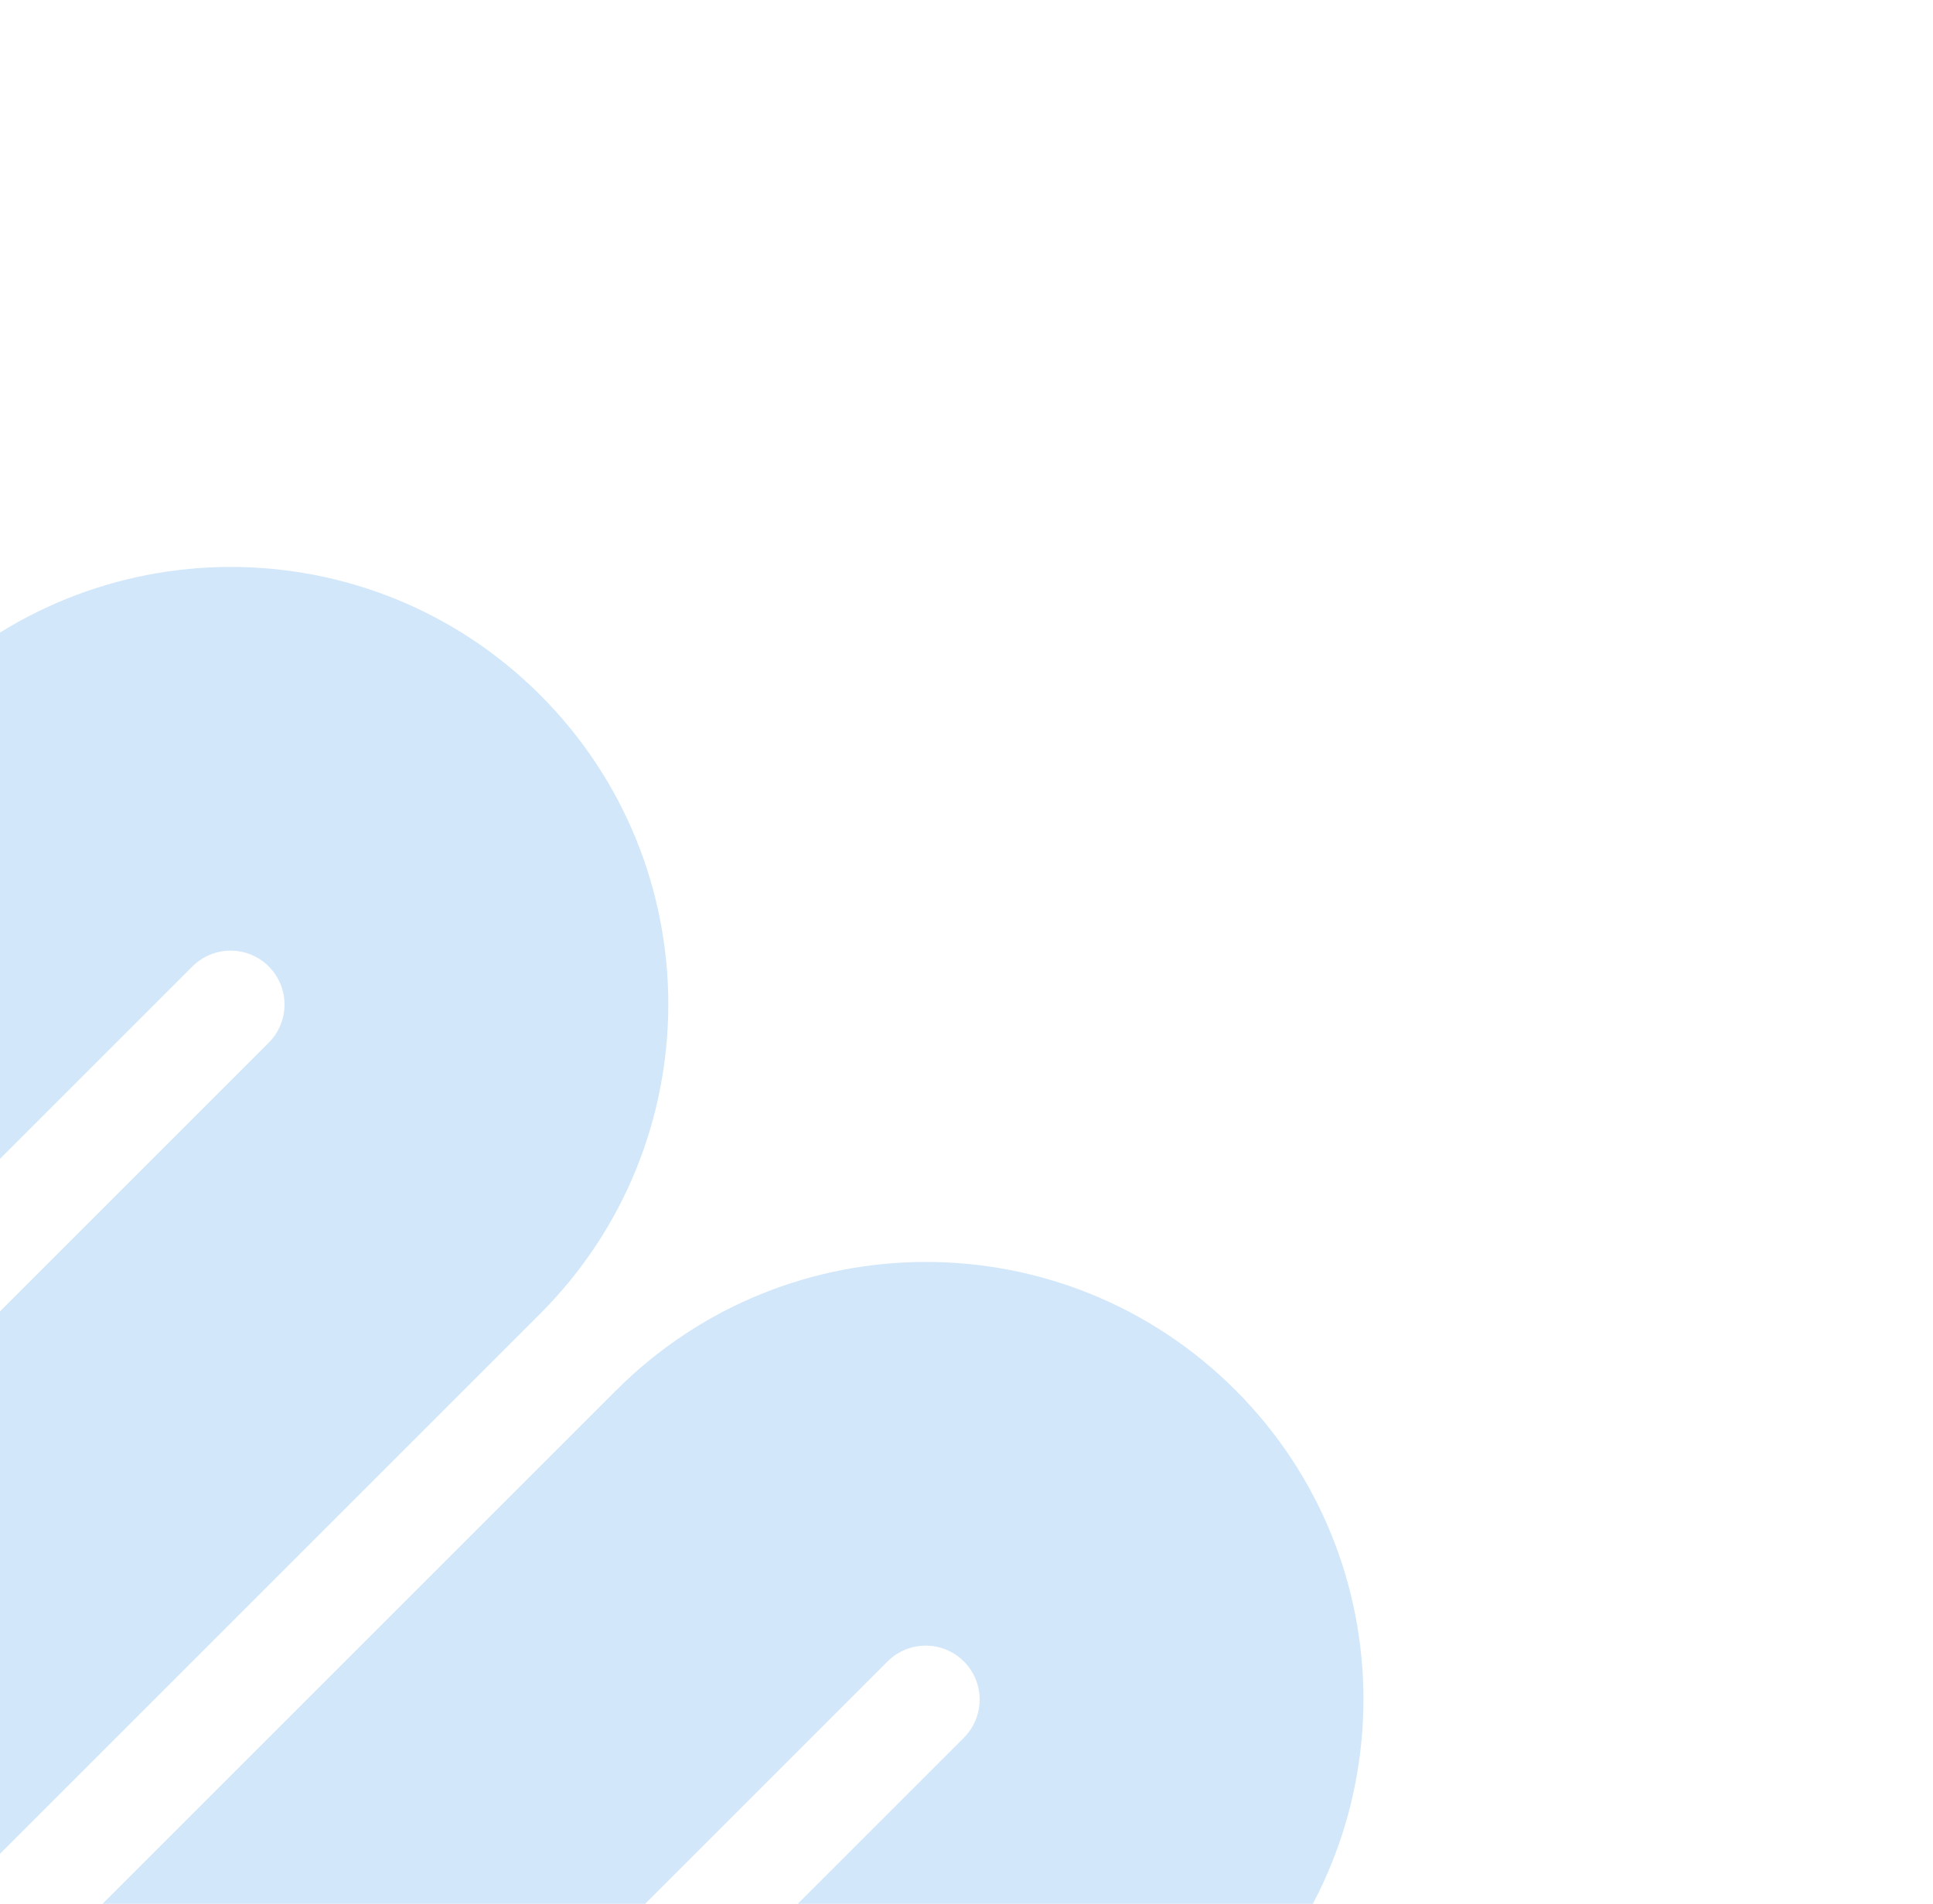 <svg width="738" height="727" viewBox="0 0 738 727" fill="none" xmlns="http://www.w3.org/2000/svg">
<path d="M-162.818 132.789C-154.768 124.739 -154.763 111.692 -162.807 103.648L-59.159 0C6.086 65.245 6.046 171.066 -59.247 236.36L-274.64 451.753C-282.69 459.803 -282.695 472.85 -274.652 480.893C-266.608 488.937 -253.56 488.932 -245.511 480.883L-30.117 265.489C35.176 200.196 140.997 200.156 206.243 265.402C271.487 330.645 271.447 436.467 206.153 501.76L-9.24 717.153C-17.29 725.203 -17.294 738.251 -9.251 746.294C-1.208 754.337 11.841 754.333 19.89 746.284L235.284 530.89C300.577 465.597 406.398 465.557 471.642 530.8C536.888 596.047 536.848 701.868 471.555 767.162L256.162 982.555C248.112 990.605 248.105 1003.65 256.151 1011.7C264.194 1019.74 277.242 1019.73 285.292 1011.69L500.685 796.292C565.979 730.999 671.8 730.959 737.043 796.202L633.395 899.85C625.352 891.808 612.304 891.812 604.255 899.861L388.861 1115.25C323.568 1180.55 217.747 1180.59 152.503 1115.34C87.256 1050.1 87.297 944.276 152.589 878.983L367.983 663.589C376.032 655.54 376.039 642.494 367.994 634.449C359.951 626.406 346.902 626.41 338.853 634.459L123.459 849.853C58.167 915.145 -47.655 915.186 -112.899 849.942C-178.143 784.699 -178.102 678.877 -112.809 613.584L102.584 398.191C110.634 390.141 110.638 377.093 102.595 369.05C94.549 361.004 81.503 361.011 73.454 369.06L-141.94 584.454C-207.232 649.747 -313.055 649.786 -378.3 584.542C-443.544 519.297 -443.504 413.475 -378.211 348.182L-162.818 132.789Z" fill="#2187E7" fill-opacity="0.2"/>
</svg>

